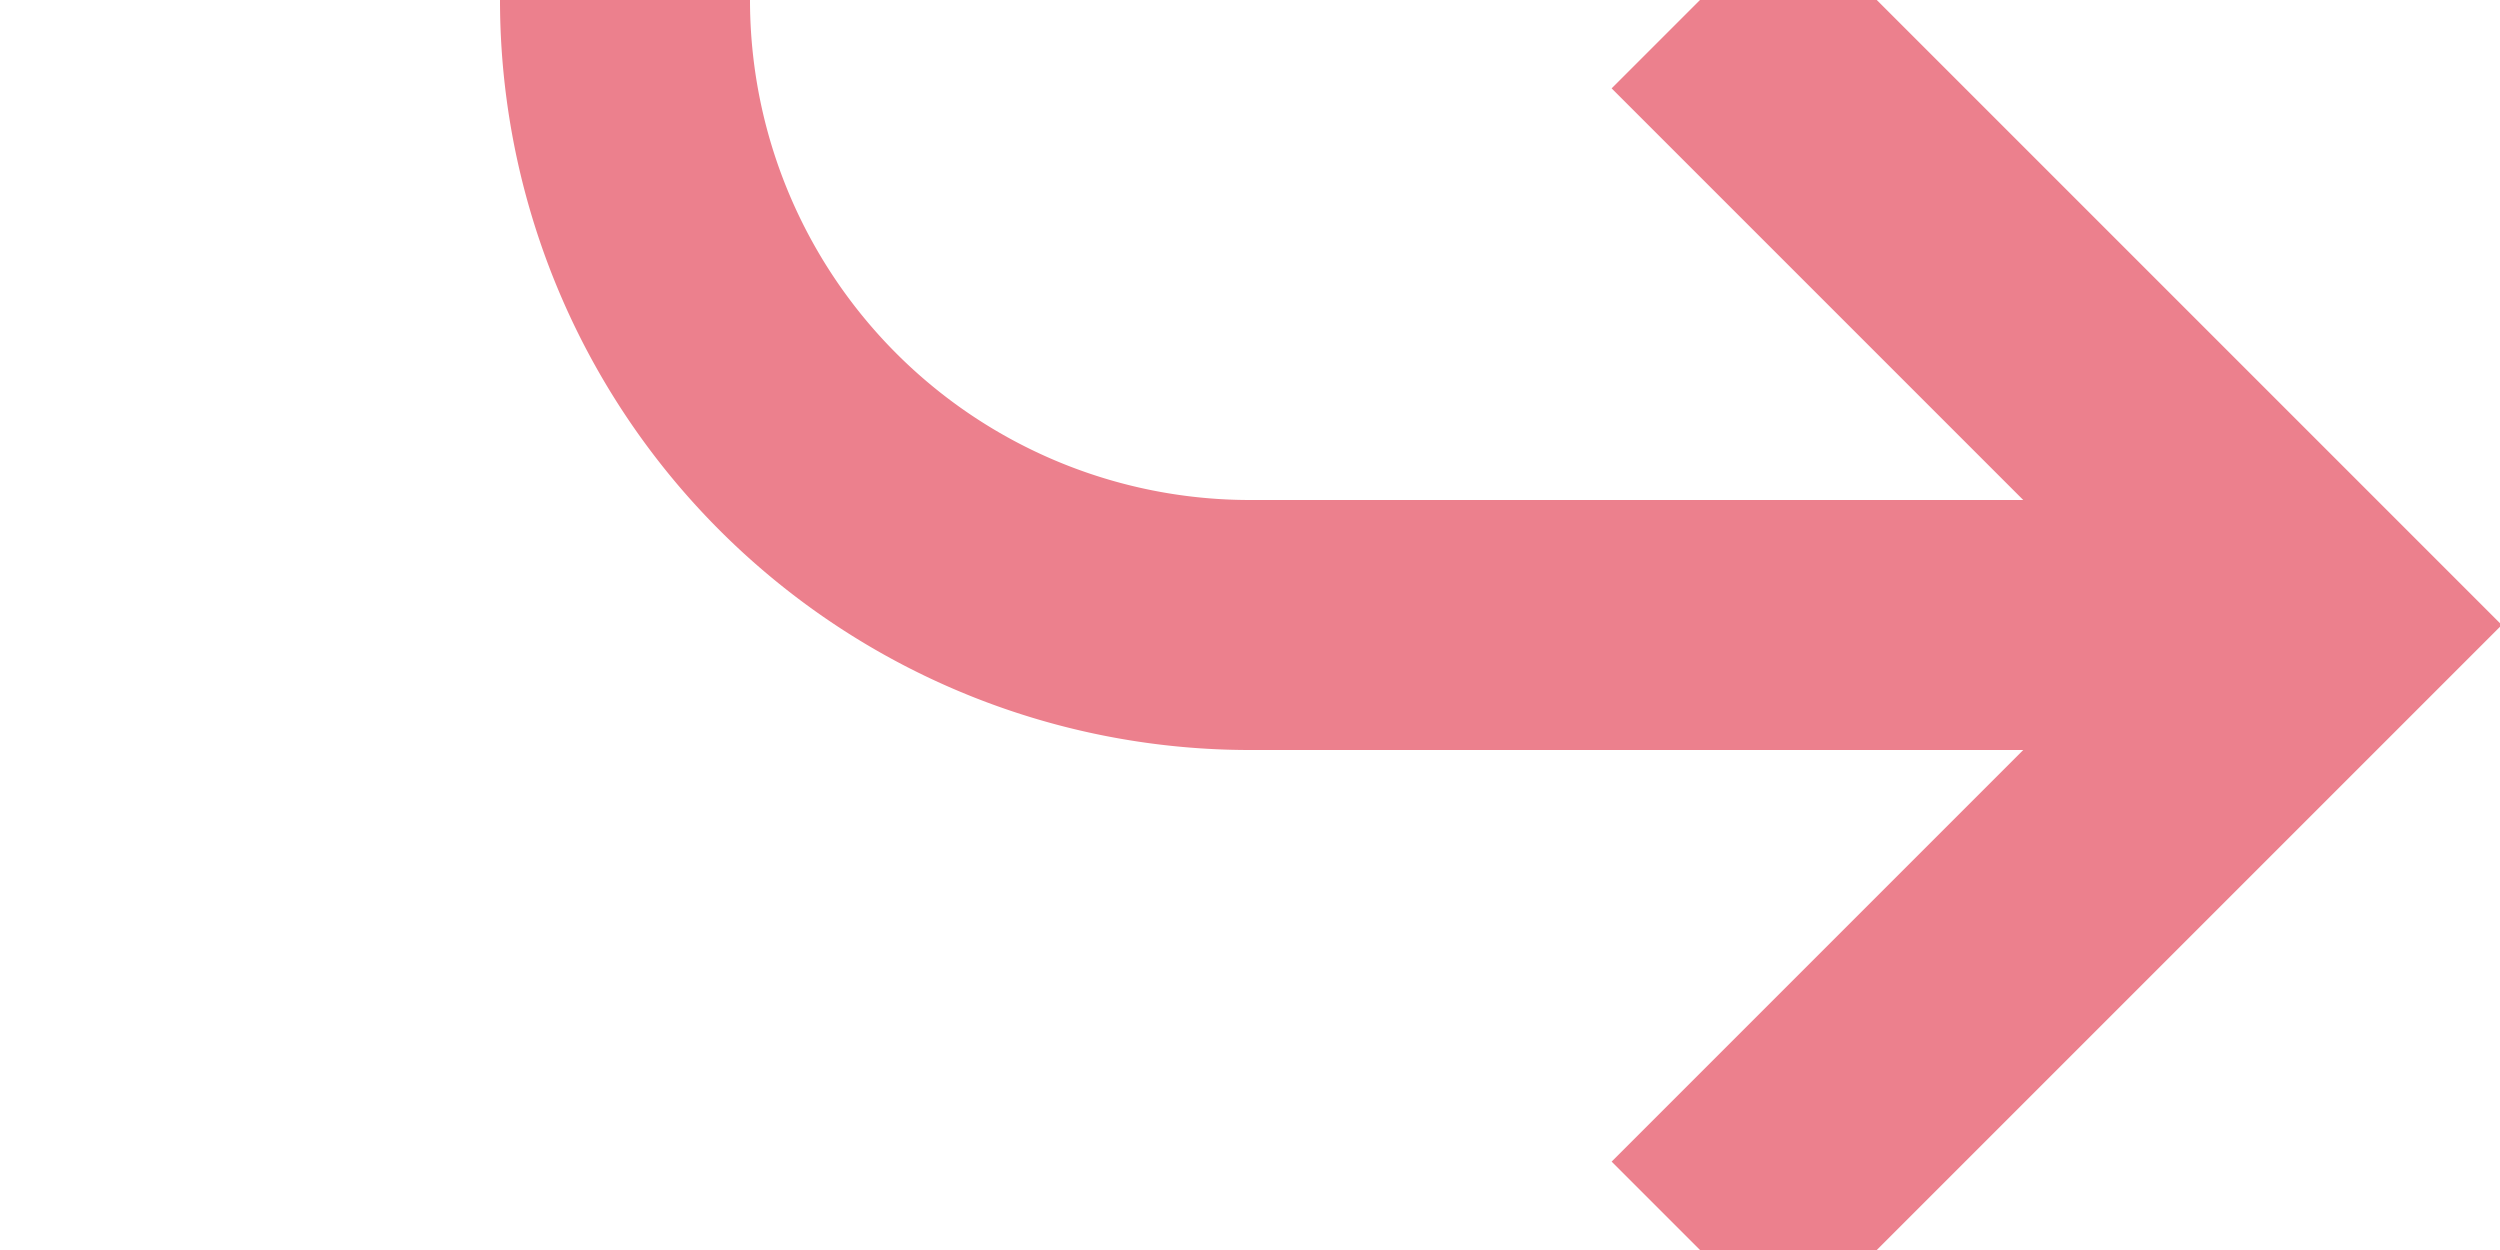 ﻿<?xml version="1.0" encoding="utf-8"?>
<svg version="1.1" xmlns:xlink="http://www.w3.org/1999/xlink" width="20px" height="10px" preserveAspectRatio="xMinYMid meet" viewBox="475 374  20 8" xmlns="http://www.w3.org/2000/svg">
  <path d="M 415 368  L 475 368  A 5 5 0 0 1 480 373 A 5 5 0 0 0 485 378 L 493 378  " stroke-width="2" stroke="#ec808d" fill="none" />
  <path d="M 487.893 373.707  L 492.186 378  L 487.893 382.293  L 489.307 383.707  L 494.307 378.707  L 495.014 378  L 494.307 377.293  L 489.307 372.293  L 487.893 373.707  Z " fill-rule="nonzero" fill="#ec808d" stroke="none" />
</svg>
